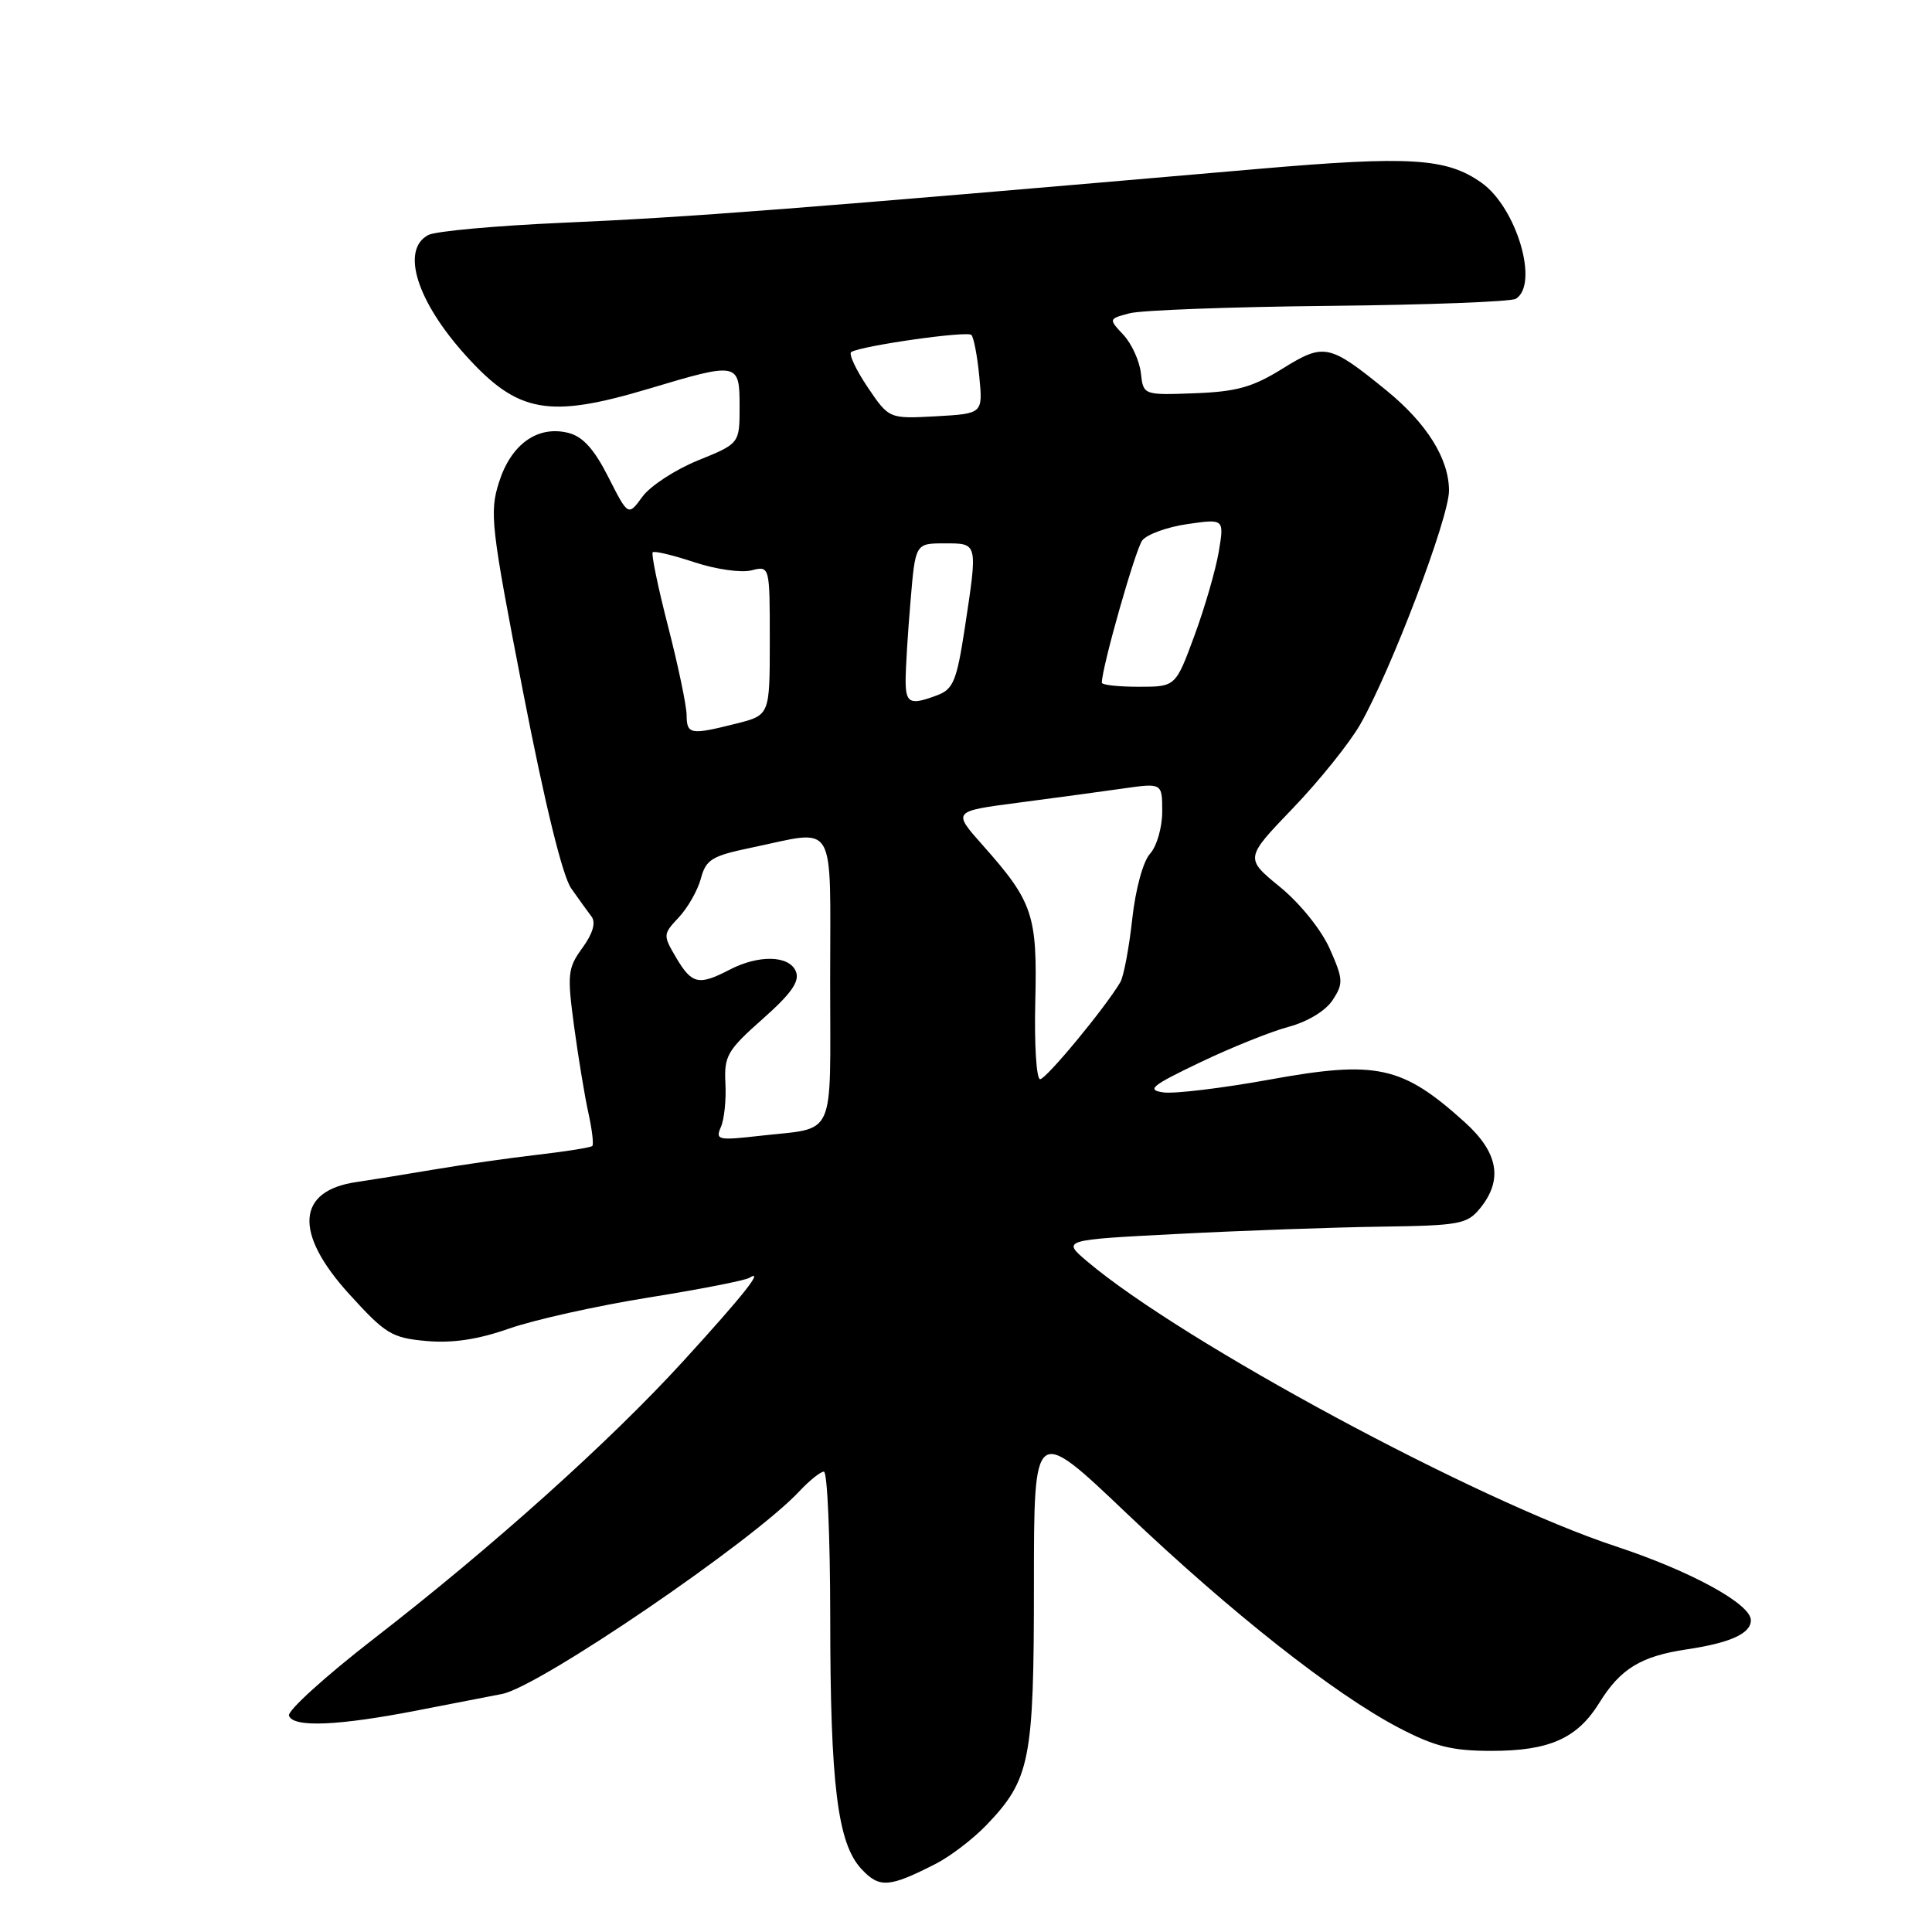 <?xml version="1.0" encoding="UTF-8" standalone="no"?>
<!DOCTYPE svg PUBLIC "-//W3C//DTD SVG 1.1//EN" "http://www.w3.org/Graphics/SVG/1.1/DTD/svg11.dtd" >
<svg xmlns="http://www.w3.org/2000/svg" xmlns:xlink="http://www.w3.org/1999/xlink" version="1.1" viewBox="0 0 256 256">
 <g >
 <path fill="currentColor"
d=" M 124.00 246.96 C 125.92 245.98 128.94 243.67 130.70 241.84 C 136.51 235.77 137.00 233.31 137.00 209.95 C 137.00 188.83 137.00 188.83 149.25 200.49 C 163.15 213.71 176.76 224.44 185.35 228.94 C 190.12 231.43 192.40 232.00 197.65 232.00 C 205.30 232.00 209.01 230.34 211.92 225.63 C 214.70 221.12 217.44 219.45 223.50 218.55 C 229.28 217.69 232.00 216.45 232.00 214.69 C 232.00 212.53 224.04 208.18 214.10 204.90 C 195.61 198.80 156.78 177.87 144.09 167.17 C 140.69 164.29 140.69 164.29 156.09 163.50 C 164.57 163.06 176.62 162.63 182.89 162.54 C 193.46 162.39 194.41 162.21 196.14 160.08 C 199.18 156.32 198.53 152.71 194.09 148.70 C 185.79 141.21 182.42 140.47 168.18 143.06 C 161.95 144.19 155.64 144.95 154.17 144.75 C 151.87 144.43 152.55 143.87 159.00 140.78 C 163.12 138.81 168.41 136.68 170.75 136.06 C 173.27 135.38 175.65 133.94 176.58 132.52 C 178.02 130.32 177.99 129.77 176.21 125.74 C 175.09 123.21 172.29 119.73 169.61 117.53 C 164.95 113.72 164.95 113.72 171.30 107.11 C 174.80 103.47 178.81 98.47 180.23 96.00 C 184.31 88.86 192.00 68.63 192.00 65.02 C 192.00 60.81 189.08 56.12 183.74 51.76 C 176.12 45.56 175.46 45.42 169.95 48.84 C 165.98 51.31 163.85 51.90 158.30 52.11 C 151.50 52.36 151.50 52.36 151.17 49.43 C 150.99 47.82 149.95 45.54 148.86 44.37 C 146.88 42.25 146.88 42.25 149.69 41.51 C 151.24 41.10 163.12 40.66 176.11 40.53 C 189.09 40.40 200.23 39.98 200.86 39.59 C 203.96 37.67 200.97 27.54 196.33 24.23 C 191.68 20.93 186.89 20.63 166.62 22.39 C 104.99 27.74 91.48 28.78 74.50 29.52 C 65.70 29.91 57.71 30.63 56.75 31.14 C 53.08 33.08 55.21 39.91 61.73 47.12 C 68.62 54.75 72.69 55.48 86.00 51.50 C 97.82 47.96 98.00 48.00 98.00 53.88 C 98.00 58.77 98.00 58.77 92.50 61.00 C 89.47 62.23 86.15 64.40 85.12 65.82 C 83.24 68.40 83.24 68.40 80.61 63.22 C 78.72 59.49 77.23 57.85 75.31 57.36 C 71.25 56.34 67.73 58.84 66.13 63.87 C 64.84 67.91 65.04 69.70 69.31 91.68 C 72.20 106.55 74.54 116.10 75.69 117.72 C 76.68 119.13 77.90 120.82 78.40 121.48 C 78.97 122.26 78.54 123.72 77.18 125.59 C 75.22 128.28 75.14 129.06 76.07 136.00 C 76.63 140.12 77.48 145.30 77.97 147.49 C 78.45 149.69 78.69 151.65 78.48 151.85 C 78.28 152.05 75.05 152.57 71.31 153.00 C 67.56 153.43 61.35 154.32 57.50 154.97 C 53.65 155.62 49.05 156.36 47.28 156.62 C 39.29 157.76 38.90 163.36 46.26 171.46 C 51.09 176.78 51.92 177.28 56.51 177.69 C 59.97 178.00 63.34 177.49 67.50 176.03 C 70.80 174.88 79.07 173.03 85.88 171.94 C 92.70 170.85 98.73 169.67 99.29 169.32 C 101.34 168.05 98.51 171.62 90.56 180.33 C 80.82 191.00 65.23 204.99 49.52 217.15 C 43.12 222.11 38.07 226.69 38.29 227.33 C 38.83 228.94 44.83 228.69 55.50 226.60 C 60.45 225.63 65.41 224.67 66.52 224.46 C 71.41 223.54 99.77 204.21 105.92 197.60 C 107.26 196.17 108.72 195.00 109.17 195.00 C 109.63 195.00 110.00 203.66 110.01 214.25 C 110.01 236.49 110.98 244.29 114.16 247.67 C 116.54 250.21 117.81 250.12 124.00 246.96 Z  M 95.52 149.34 C 95.97 148.33 96.24 145.72 96.12 143.53 C 95.94 139.92 96.37 139.17 101.04 135.03 C 104.83 131.68 105.98 130.05 105.47 128.75 C 104.62 126.58 100.54 126.47 96.64 128.51 C 92.59 130.61 91.67 130.41 89.61 126.92 C 87.83 123.90 87.84 123.80 89.95 121.55 C 91.13 120.29 92.45 117.98 92.87 116.41 C 93.54 113.89 94.32 113.41 99.56 112.32 C 111.02 109.94 110.00 108.22 110.00 129.93 C 110.00 151.37 110.93 149.33 100.61 150.51 C 95.14 151.13 94.77 151.05 95.52 149.34 Z  M 137.18 132.75 C 137.46 121.23 136.89 119.51 130.21 111.99 C 126.22 107.50 126.22 107.50 134.86 106.37 C 139.61 105.75 145.86 104.90 148.75 104.49 C 154.00 103.74 154.00 103.74 154.00 107.54 C 154.00 109.63 153.28 112.14 152.39 113.12 C 151.46 114.15 150.46 117.81 150.02 121.84 C 149.60 125.65 148.89 129.39 148.45 130.14 C 146.47 133.51 138.62 143.00 137.82 143.00 C 137.33 143.00 137.04 138.39 137.18 132.75 Z  M 90.98 94.75 C 90.97 93.51 89.87 88.24 88.53 83.03 C 87.19 77.83 86.27 73.39 86.49 73.18 C 86.70 72.97 89.17 73.56 91.98 74.49 C 94.80 75.43 98.20 75.92 99.55 75.58 C 102.00 74.96 102.00 74.96 102.00 84.86 C 102.00 94.76 102.00 94.76 97.56 95.88 C 91.48 97.41 91.00 97.33 90.98 94.75 Z  M 120.00 90.15 C 120.00 88.58 120.29 83.86 120.65 79.65 C 121.29 72.00 121.29 72.00 125.15 72.00 C 129.62 72.00 129.57 71.81 127.82 83.35 C 126.78 90.14 126.31 91.31 124.25 92.10 C 120.58 93.49 120.00 93.22 120.00 90.15 Z  M 146.00 90.46 C 146.00 88.43 150.45 72.79 151.36 71.60 C 151.99 70.80 154.69 69.82 157.36 69.44 C 162.22 68.74 162.22 68.74 161.49 73.12 C 161.08 75.53 159.63 80.54 158.26 84.25 C 155.77 91.00 155.77 91.00 150.88 91.00 C 148.20 91.00 146.00 90.76 146.00 90.46 Z  M 114.95 51.28 C 113.39 48.95 112.42 46.87 112.80 46.64 C 114.23 45.80 128.15 43.82 128.71 44.38 C 129.03 44.70 129.50 47.17 129.76 49.88 C 130.24 54.81 130.24 54.81 124.02 55.16 C 117.80 55.50 117.80 55.50 114.95 51.28 Z "/>
</g>
</svg>